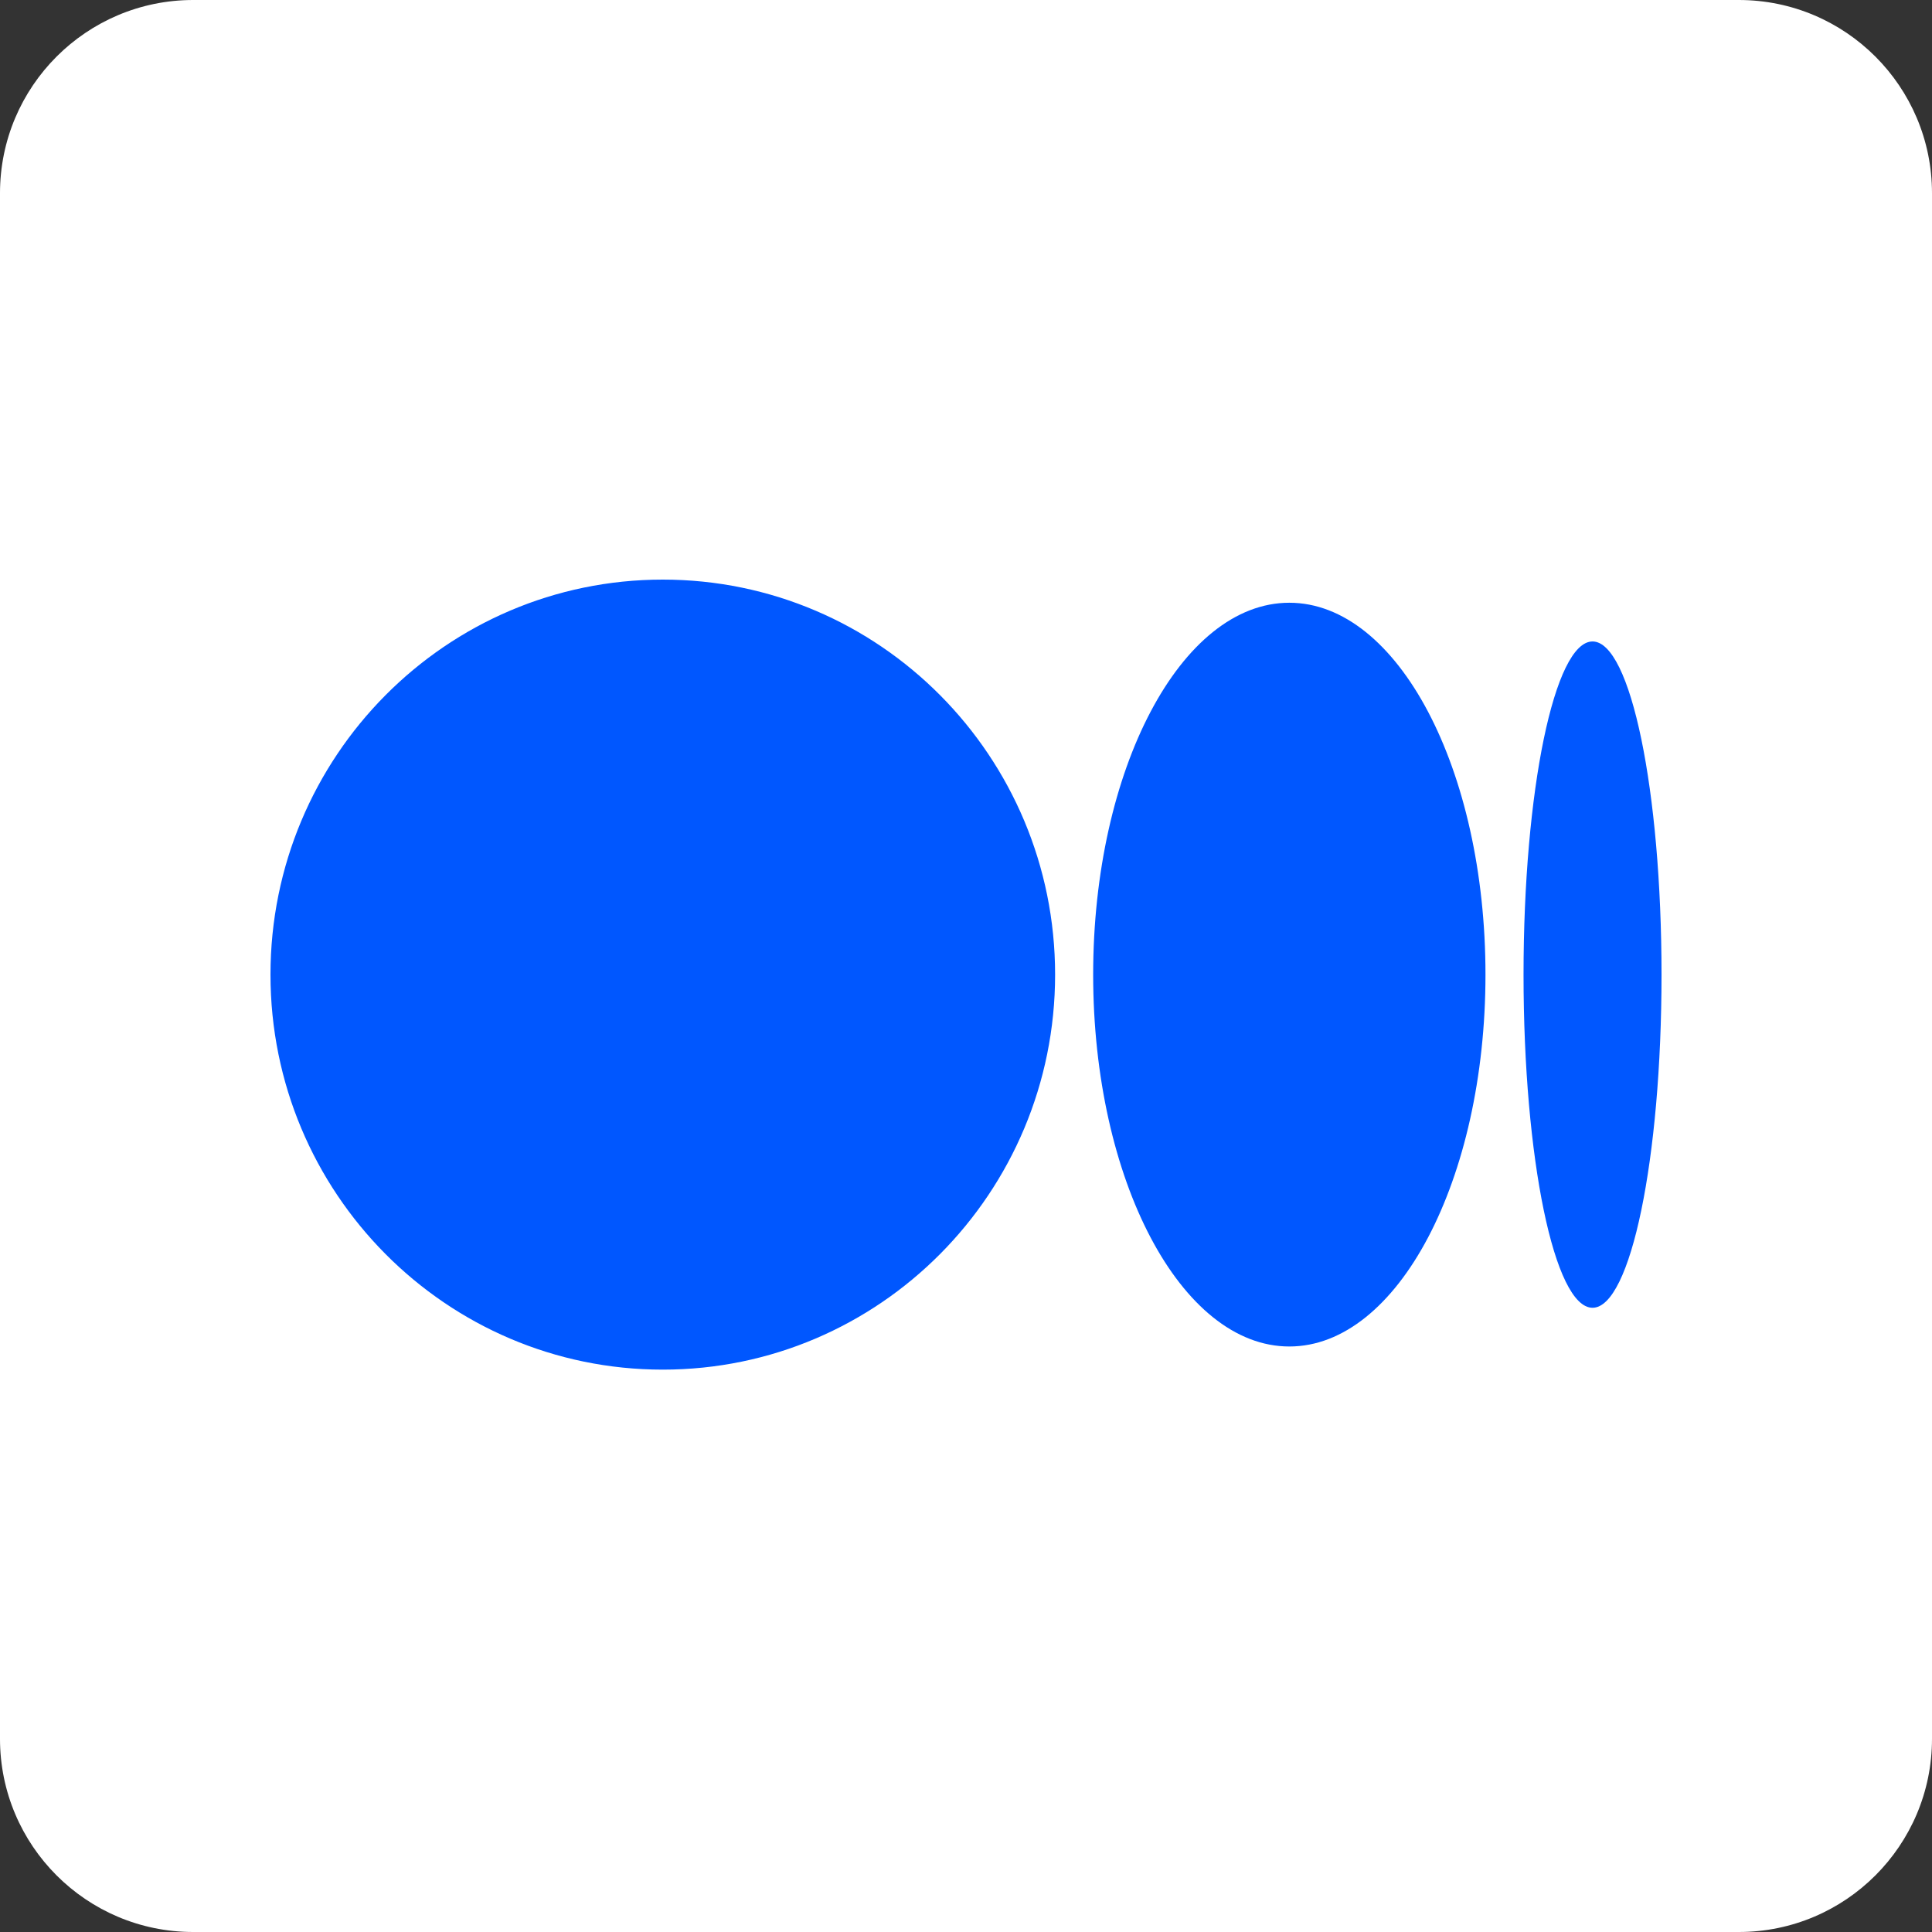 <svg width="40" height="40" viewBox="0 0 50 50" fill="none"  xmlns="http://www.w3.org/2000/svg">
  <rect x="0" y="0" width="50" height="50" fill="#333333" stroke="none"/>
  <path fill-rule="evenodd" clip-rule="evenodd" d="M5 0H45C47.761 0 50 2.239 50 5V45C50 47.761 47.761 50 45 50H5C2.239 50 0 47.761 0 45V5C0 2.239 2.239 0 5 0Z" fill="#ffffff" />
      <path d="M27.306 25.223C27.306 30.869 22.76 35.446 17.153 35.446C11.546 35.446 7 30.868 7 25.223C7 19.578 11.546 15 17.153 15C22.761 15 27.306 19.577 27.306 25.223ZM38.444 25.223C38.444 30.537 36.171 34.847 33.368 34.847C30.564 34.847 28.291 30.537 28.291 25.223C28.291 19.909 30.564 15.599 33.367 15.599C36.171 15.599 38.444 19.907 38.444 25.223H38.444ZM43 25.223C43 29.983 42.201 33.845 41.215 33.845C40.228 33.845 39.429 29.984 39.429 25.223C39.429 20.462 40.229 16.601 41.215 16.601C42.2 16.601 43 20.461 43 25.223" fill="#0057ff" />
</svg>